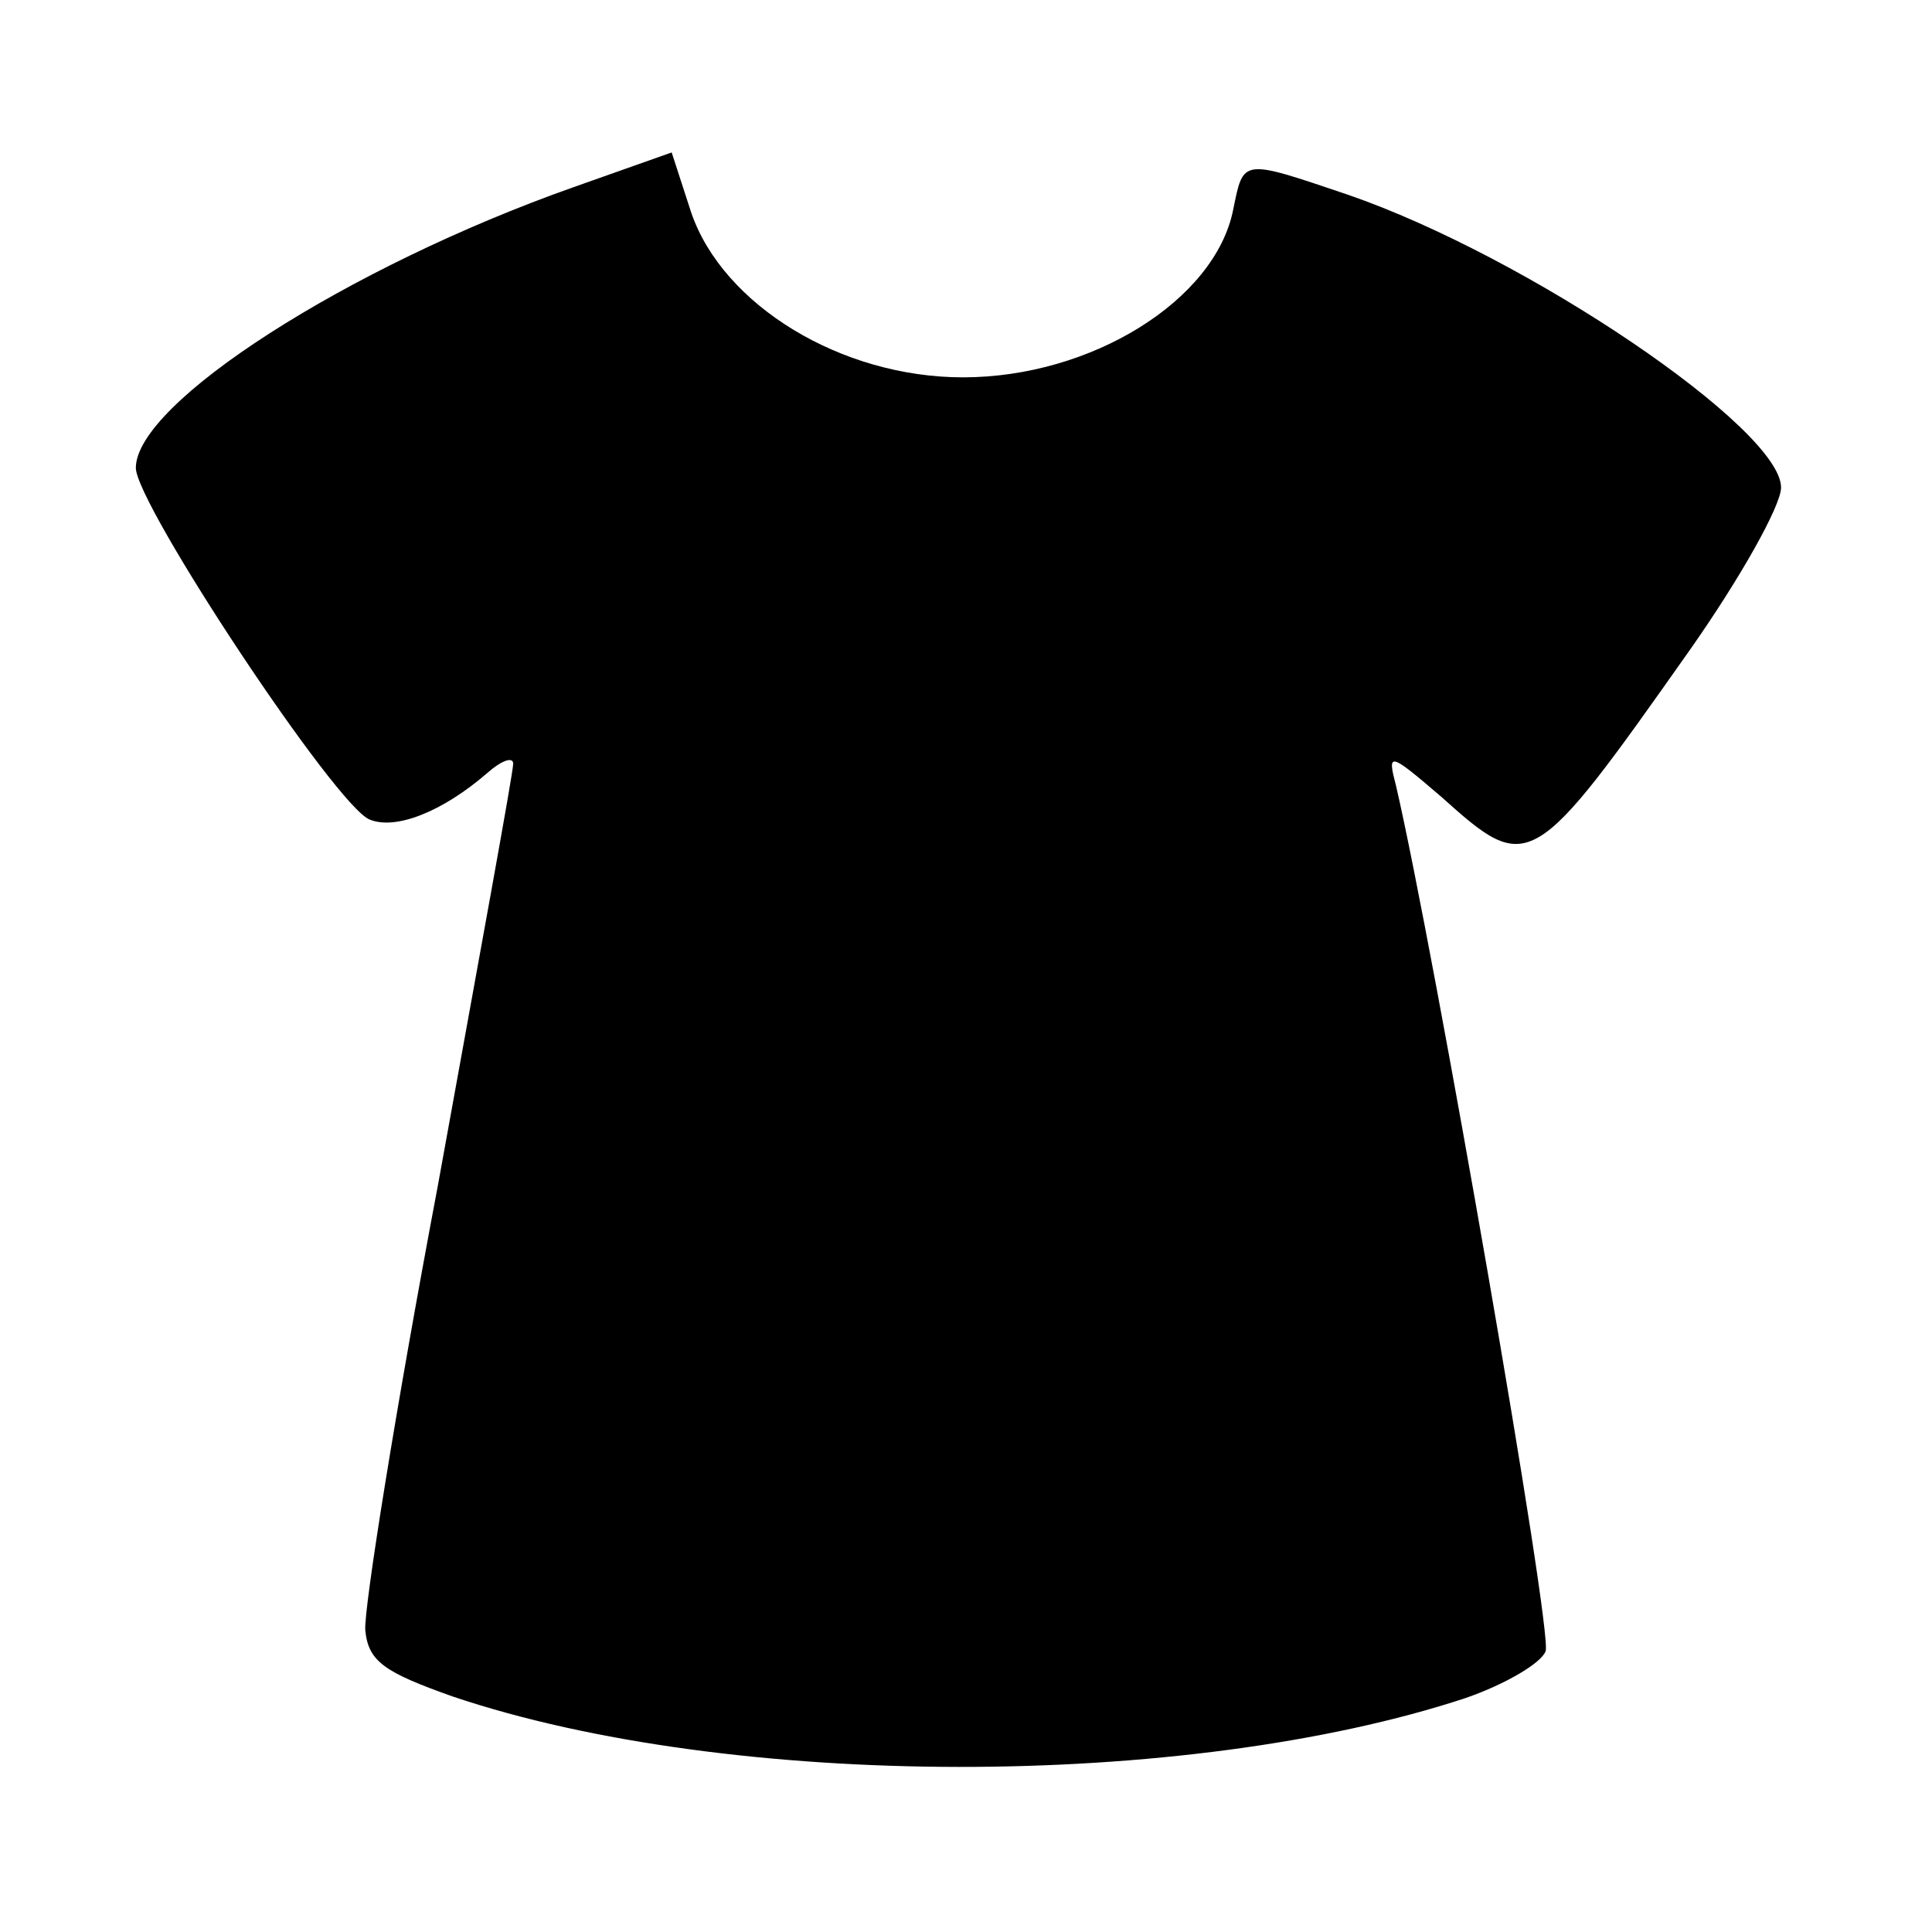 <?xml version="1.0" standalone="no"?>
<!DOCTYPE svg PUBLIC "-//W3C//DTD SVG 20010904//EN"
 "http://www.w3.org/TR/2001/REC-SVG-20010904/DTD/svg10.dtd">
<svg version="1.0" xmlns="http://www.w3.org/2000/svg"
 width="128pt" height="128pt" viewBox="0 0 128 128"
 preserveAspectRatio="xMidYMid meet">
<g transform="translate(0,128) scale(0.1,-0.1)"
fill="#000000" stroke="none">
<path d="M380 1156 c-150 -53 -290 -143 -290 -186 0 -24 133 -225 155 -233 17
-7 48 5 78 31 9 8 17 11 17 6 0 -6 -23 -131 -50 -280 -28 -148 -49 -280 -48
-294 2 -21 13 -28 58 -44 184 -62 486 -62 671 -1 26 9 50 23 53 31 5 12 -74
465 -99 573 -6 23 -5 23 30 -7 58 -52 60 -51 165 98 33 47 60 95 60 107 0 39
-168 153 -287 194 -71 24 -69 24 -76 -10 -12 -60 -94 -111 -179 -111 -81 0
-159 48 -180 109 l-13 40 -65 -23z"/>
</g>
</svg>
